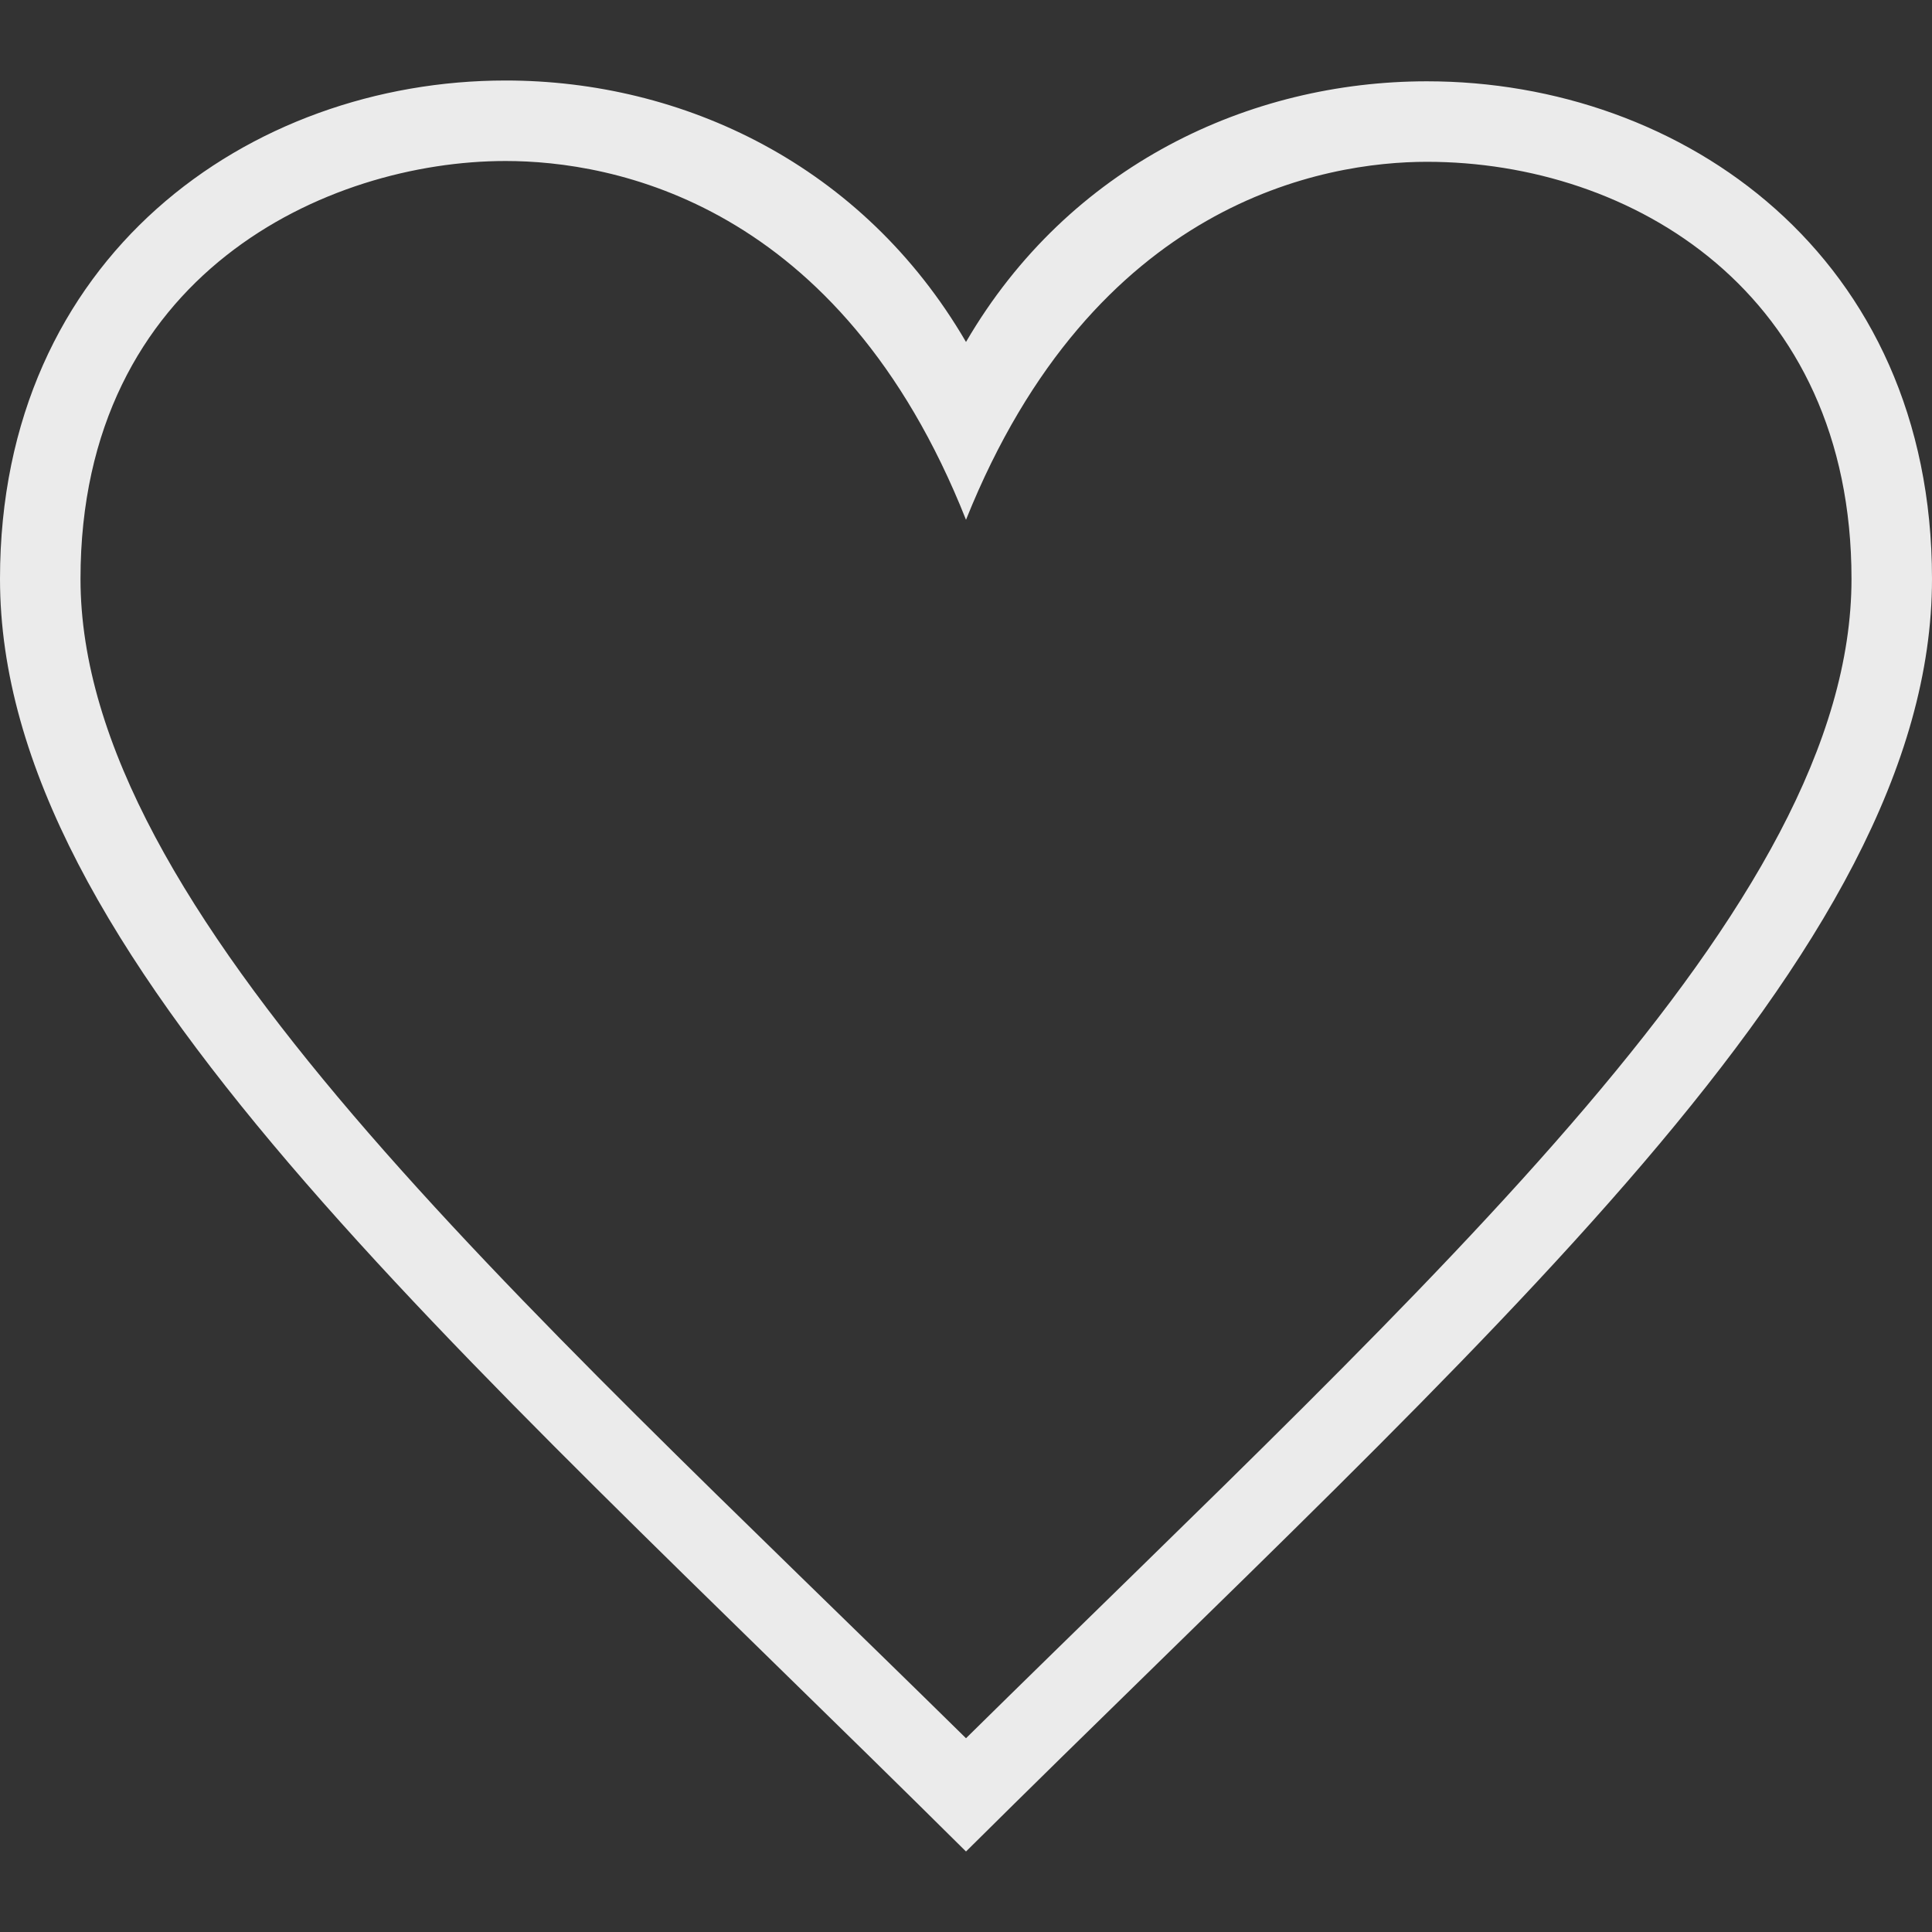 <svg width="24" height="24" viewBox="0 0 24 24" fill="none" xmlns="http://www.w3.org/2000/svg">
<rect x="0" y="0" width="24" height="24" fill="#333333" stroke="none"/>
<path fill-rule="evenodd" clip-rule="evenodd" d="M12 21.593C6.37 16.054 1 11.296 1 7.191C1 3.4 4.068 2 6.281 2C7.593 2 10.432 2.501 12 6.457C13.59 2.489 16.464 2.01 17.726 2.01C20.266 2.01 23 3.631 23 7.191C23 11.26 17.864 15.816 12 21.593ZM17.726 1.01C15.523 1.01 13.28 2.052 12 4.248C10.715 2.042 8.478 1 6.281 1C3.098 1 0 3.187 0 7.191C0 11.852 5.571 16.62 12 23C18.43 16.62 24 11.852 24 7.191C24 3.18 20.905 1.01 17.726 1.01" fill="white" fill-opacity="0.9"/>
</svg>
